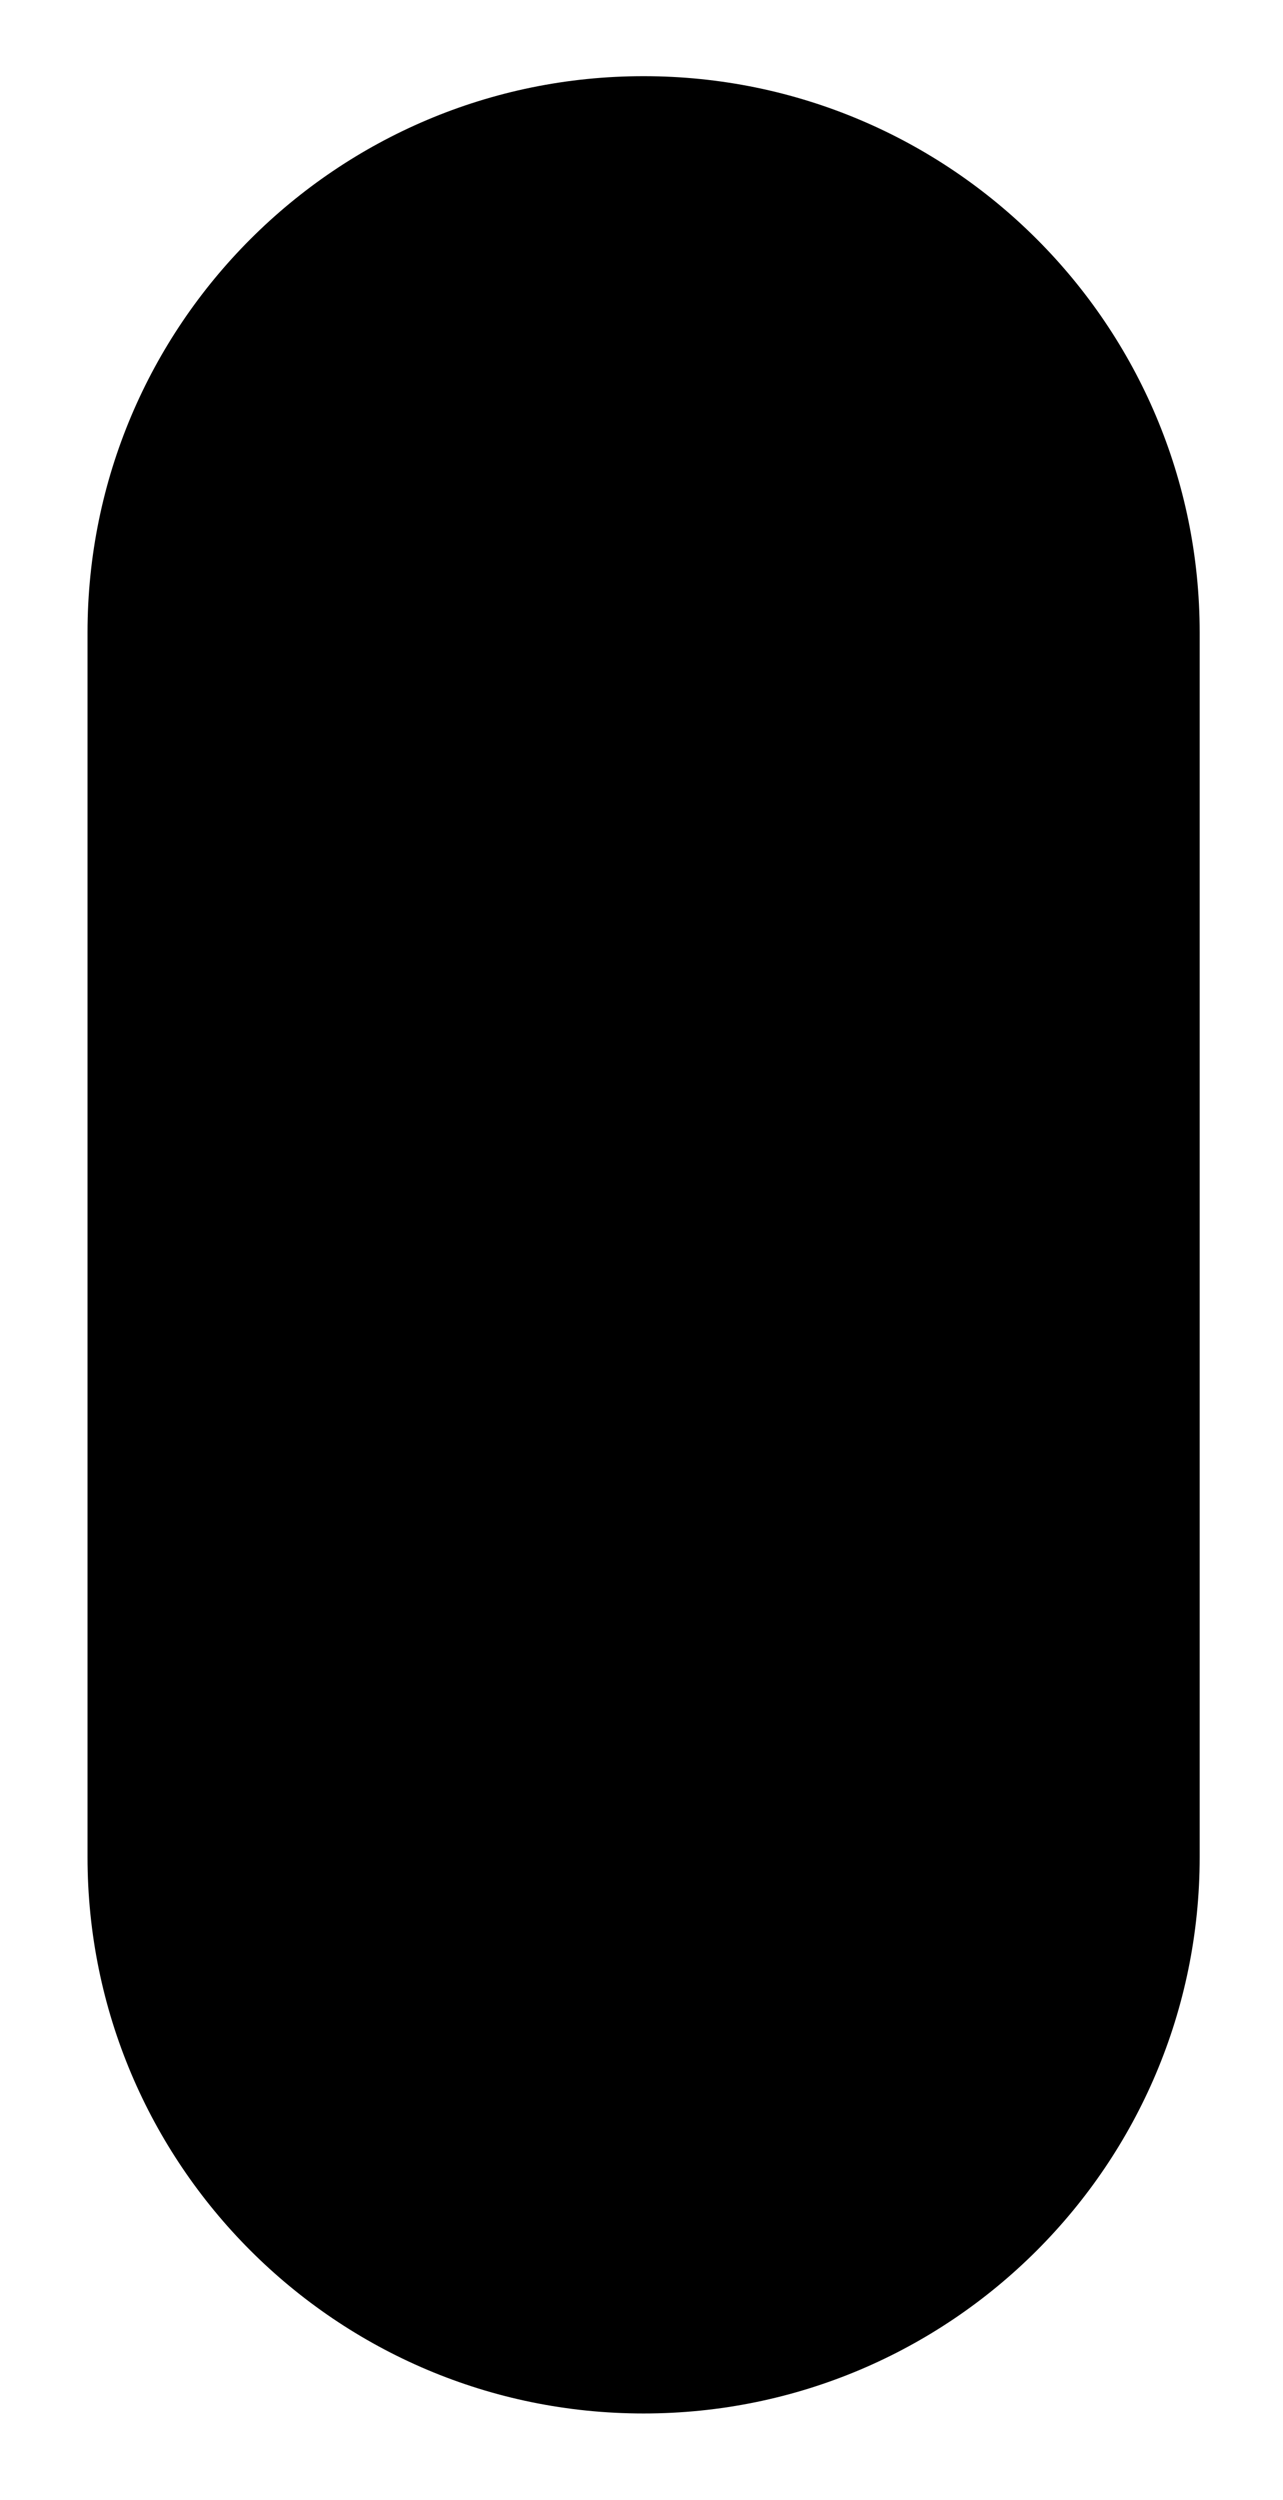 <?xml version="1.0" encoding="utf-8"?>
<!-- Generator: Adobe Illustrator 16.0.0, SVG Export Plug-In . SVG Version: 6.00 Build 0)  -->
<!DOCTYPE svg PUBLIC "-//W3C//DTD SVG 1.1//EN" "http://www.w3.org/Graphics/SVG/1.1/DTD/svg11.dtd">
<svg version="1.1" id="Layer_1" xmlns="http://www.w3.org/2000/svg" xmlns:xlink="http://www.w3.org/1999/xlink" x="0px" y="0px"
	 width="83.061px" height="161.749px" viewBox="0 0 83.061 161.749" enable-background="new 0 0 83.061 161.749"
	 xml:space="preserve">
<path d="M41.667,4.928c-19.883,0-36.001,16.118-36.001,36v79.211c0,19.883,16.118,36,36.001,36c19.881,0,36-16.117,36-36V40.928
	C77.668,21.046,61.549,4.928,41.667,4.928z"/>
</svg>
